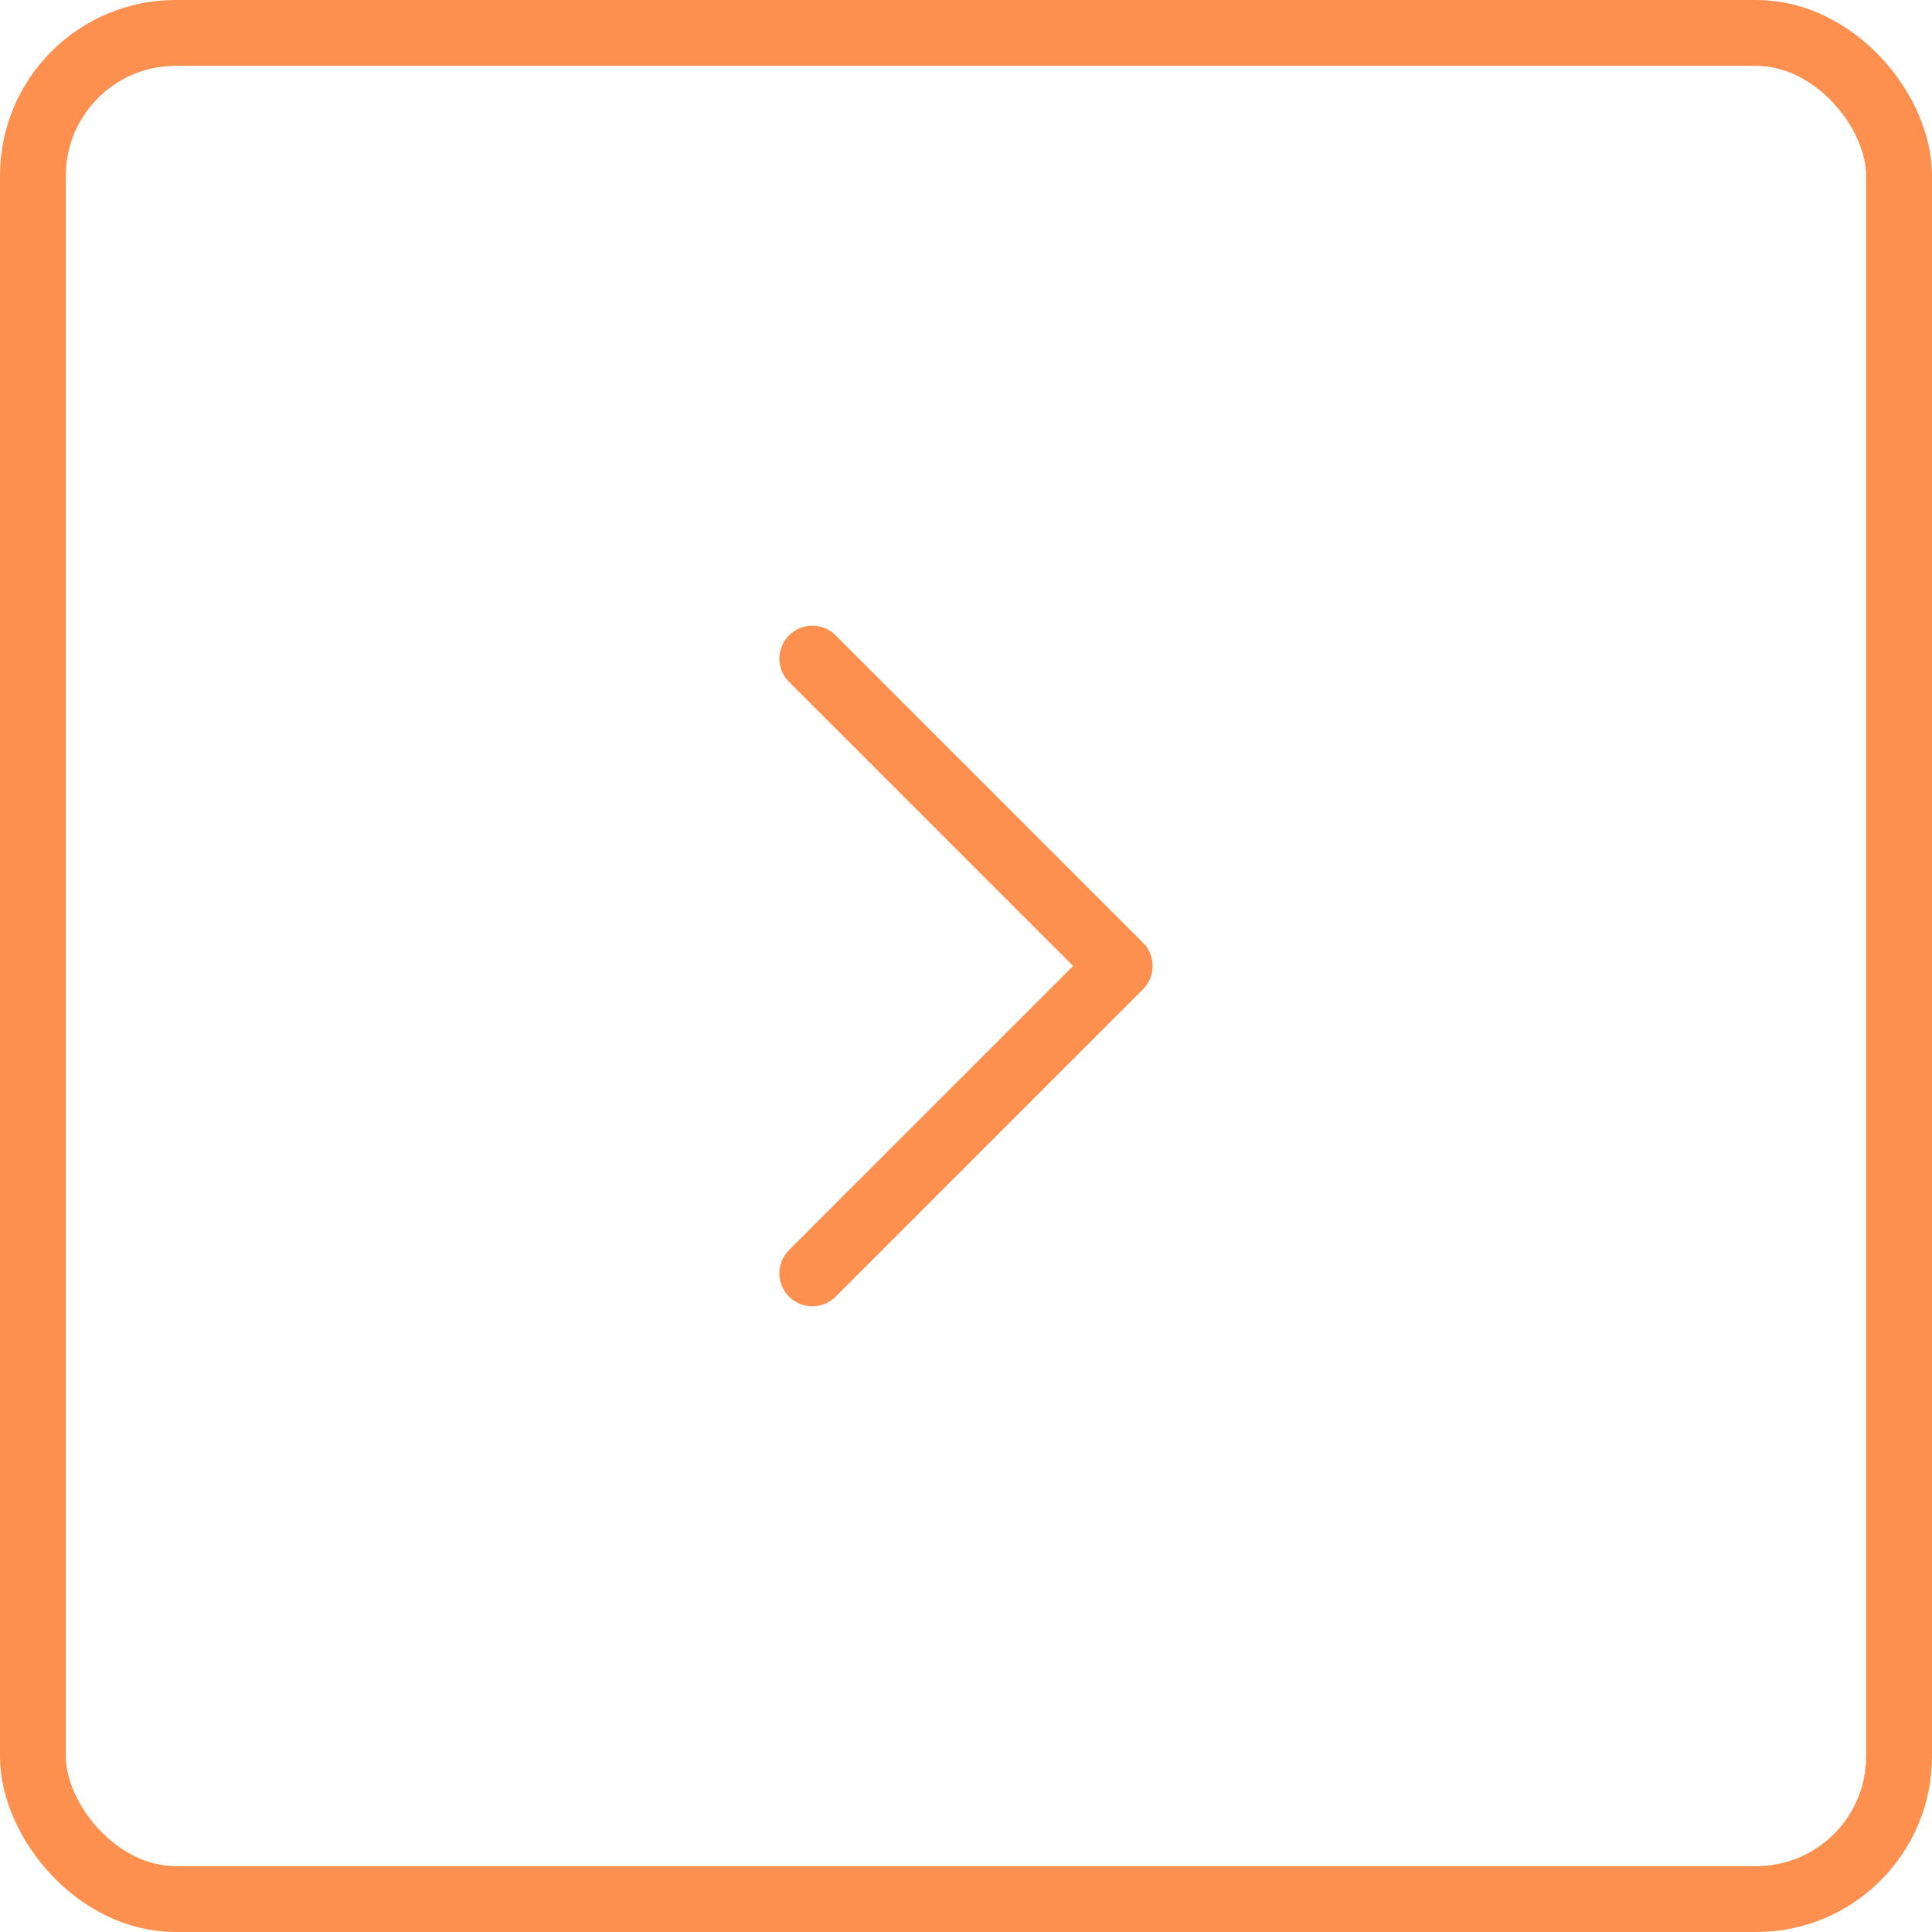 <svg width="44" height="44" viewBox="0 0 44 44" fill="none" xmlns="http://www.w3.org/2000/svg">
<rect x="0.75" y="0.75" width="42.5" height="42.5" rx="3.25" stroke="#FD904F" stroke-width="1.5"/>
<path d="M18.5 29L25.5 22L18.5 15" stroke="#FD904F" stroke-width="1.5" stroke-linecap="round" stroke-linejoin="round"/>
</svg>
